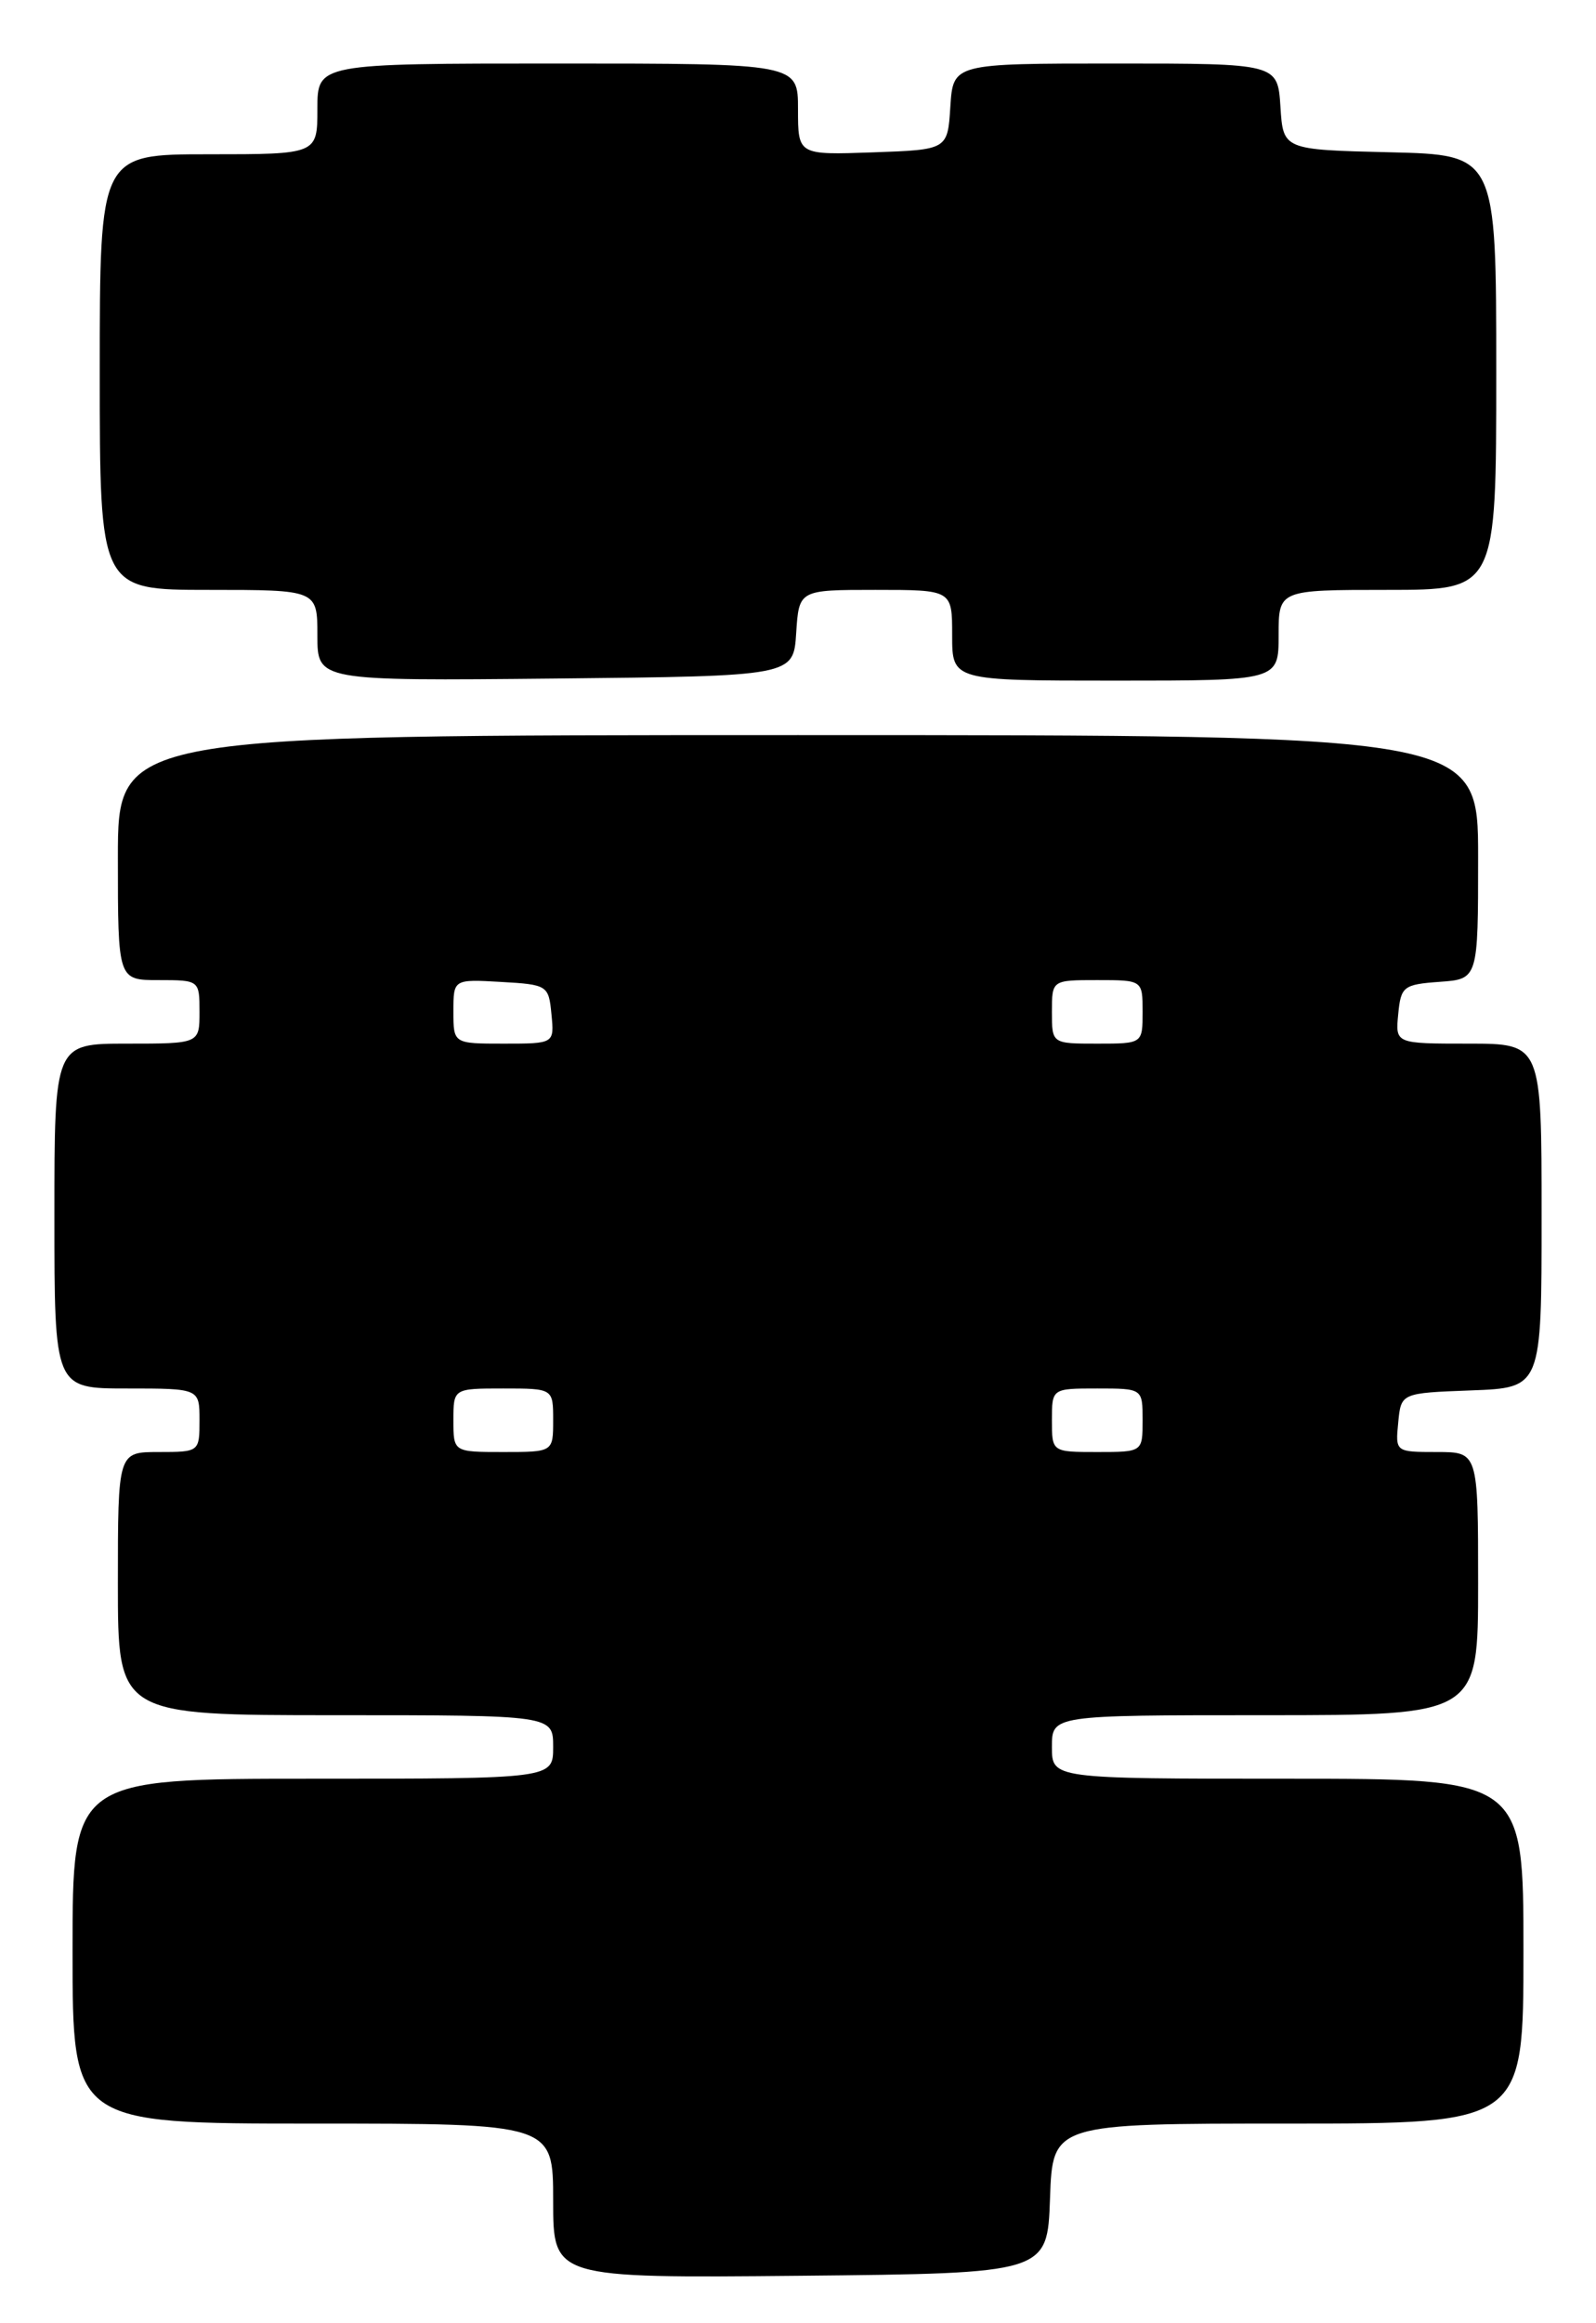 <?xml version="1.0" encoding="UTF-8" standalone="no"?>
<!DOCTYPE svg PUBLIC "-//W3C//DTD SVG 1.1//EN" "http://www.w3.org/Graphics/SVG/1.1/DTD/svg11.dtd" >
<svg xmlns="http://www.w3.org/2000/svg" xmlns:xlink="http://www.w3.org/1999/xlink" version="1.1" viewBox="0 0 176 256">
 <g >
 <path fill="currentColor"
d=" M 115.79 242.25 C 116.08 234.00 116.08 234.00 142.04 234.00 C 168.00 234.00 168.00 234.00 168.00 215.00 C 168.00 196.00 168.00 196.00 142.00 196.00 C 116.00 196.00 116.00 196.00 116.00 192.50 C 116.00 189.00 116.00 189.00 139.50 189.00 C 163.00 189.00 163.00 189.00 163.00 174.50 C 163.00 160.00 163.00 160.00 158.44 160.00 C 153.89 160.00 153.87 159.99 154.19 156.75 C 154.50 153.50 154.50 153.50 162.25 153.21 C 170.00 152.92 170.00 152.92 170.00 133.96 C 170.00 115.00 170.00 115.00 161.94 115.00 C 153.87 115.00 153.87 115.00 154.19 111.75 C 154.48 108.70 154.76 108.48 158.75 108.19 C 163.00 107.89 163.00 107.89 163.00 94.44 C 163.00 81.00 163.00 81.00 88.00 81.00 C 13.00 81.00 13.00 81.00 13.00 94.50 C 13.00 108.00 13.00 108.00 17.50 108.00 C 21.98 108.00 22.00 108.02 22.00 111.50 C 22.00 115.00 22.00 115.00 14.00 115.00 C 6.00 115.00 6.00 115.00 6.00 134.00 C 6.00 153.00 6.00 153.00 14.00 153.00 C 22.00 153.00 22.00 153.00 22.00 156.50 C 22.00 159.98 21.98 160.00 17.50 160.00 C 13.00 160.00 13.00 160.00 13.00 174.50 C 13.00 189.00 13.00 189.00 37.00 189.00 C 61.00 189.00 61.00 189.00 61.00 192.50 C 61.00 196.00 61.00 196.00 34.50 196.00 C 8.00 196.00 8.00 196.00 8.00 215.00 C 8.00 234.00 8.00 234.00 34.50 234.00 C 61.00 234.00 61.00 234.00 61.00 242.52 C 61.00 251.03 61.00 251.03 88.25 250.77 C 115.50 250.50 115.50 250.50 115.79 242.25 Z  M 87.80 69.75 C 88.11 65.00 88.11 65.00 96.55 65.00 C 105.00 65.00 105.00 65.00 105.00 70.00 C 105.00 75.00 105.00 75.00 123.00 75.00 C 141.00 75.00 141.00 75.00 141.00 70.00 C 141.00 65.00 141.00 65.00 153.00 65.00 C 165.00 65.00 165.00 65.00 165.00 41.03 C 165.00 17.06 165.00 17.06 153.25 16.78 C 141.50 16.50 141.50 16.50 141.20 11.75 C 140.89 7.00 140.89 7.00 123.00 7.00 C 105.11 7.00 105.11 7.00 104.80 11.75 C 104.50 16.50 104.50 16.50 96.25 16.79 C 88.00 17.08 88.00 17.08 88.00 12.04 C 88.00 7.00 88.00 7.00 61.50 7.00 C 35.00 7.00 35.00 7.00 35.00 12.00 C 35.00 17.00 35.00 17.00 23.00 17.00 C 11.00 17.00 11.00 17.00 11.00 41.00 C 11.00 65.00 11.00 65.00 23.00 65.00 C 35.00 65.00 35.00 65.00 35.00 70.02 C 35.00 75.03 35.00 75.03 61.25 74.77 C 87.50 74.50 87.50 74.50 87.80 69.75 Z  M 50.00 156.50 C 50.00 153.00 50.00 153.00 55.50 153.00 C 61.00 153.00 61.00 153.00 61.00 156.50 C 61.00 160.00 61.00 160.00 55.50 160.00 C 50.00 160.00 50.00 160.00 50.00 156.50 Z  M 116.00 156.50 C 116.00 153.00 116.00 153.00 121.00 153.00 C 126.00 153.00 126.00 153.00 126.00 156.50 C 126.00 160.00 126.00 160.00 121.00 160.00 C 116.00 160.00 116.00 160.00 116.00 156.50 Z  M 50.00 111.45 C 50.00 107.90 50.00 107.90 55.25 108.20 C 60.37 108.49 60.51 108.58 60.81 111.75 C 61.13 115.00 61.13 115.00 55.56 115.00 C 50.00 115.00 50.00 115.00 50.00 111.45 Z  M 116.00 111.50 C 116.00 108.00 116.00 108.00 121.00 108.00 C 126.00 108.00 126.00 108.00 126.00 111.50 C 126.00 115.00 126.00 115.00 121.00 115.00 C 116.00 115.00 116.00 115.00 116.00 111.50 Z "/>
</g>
</svg>